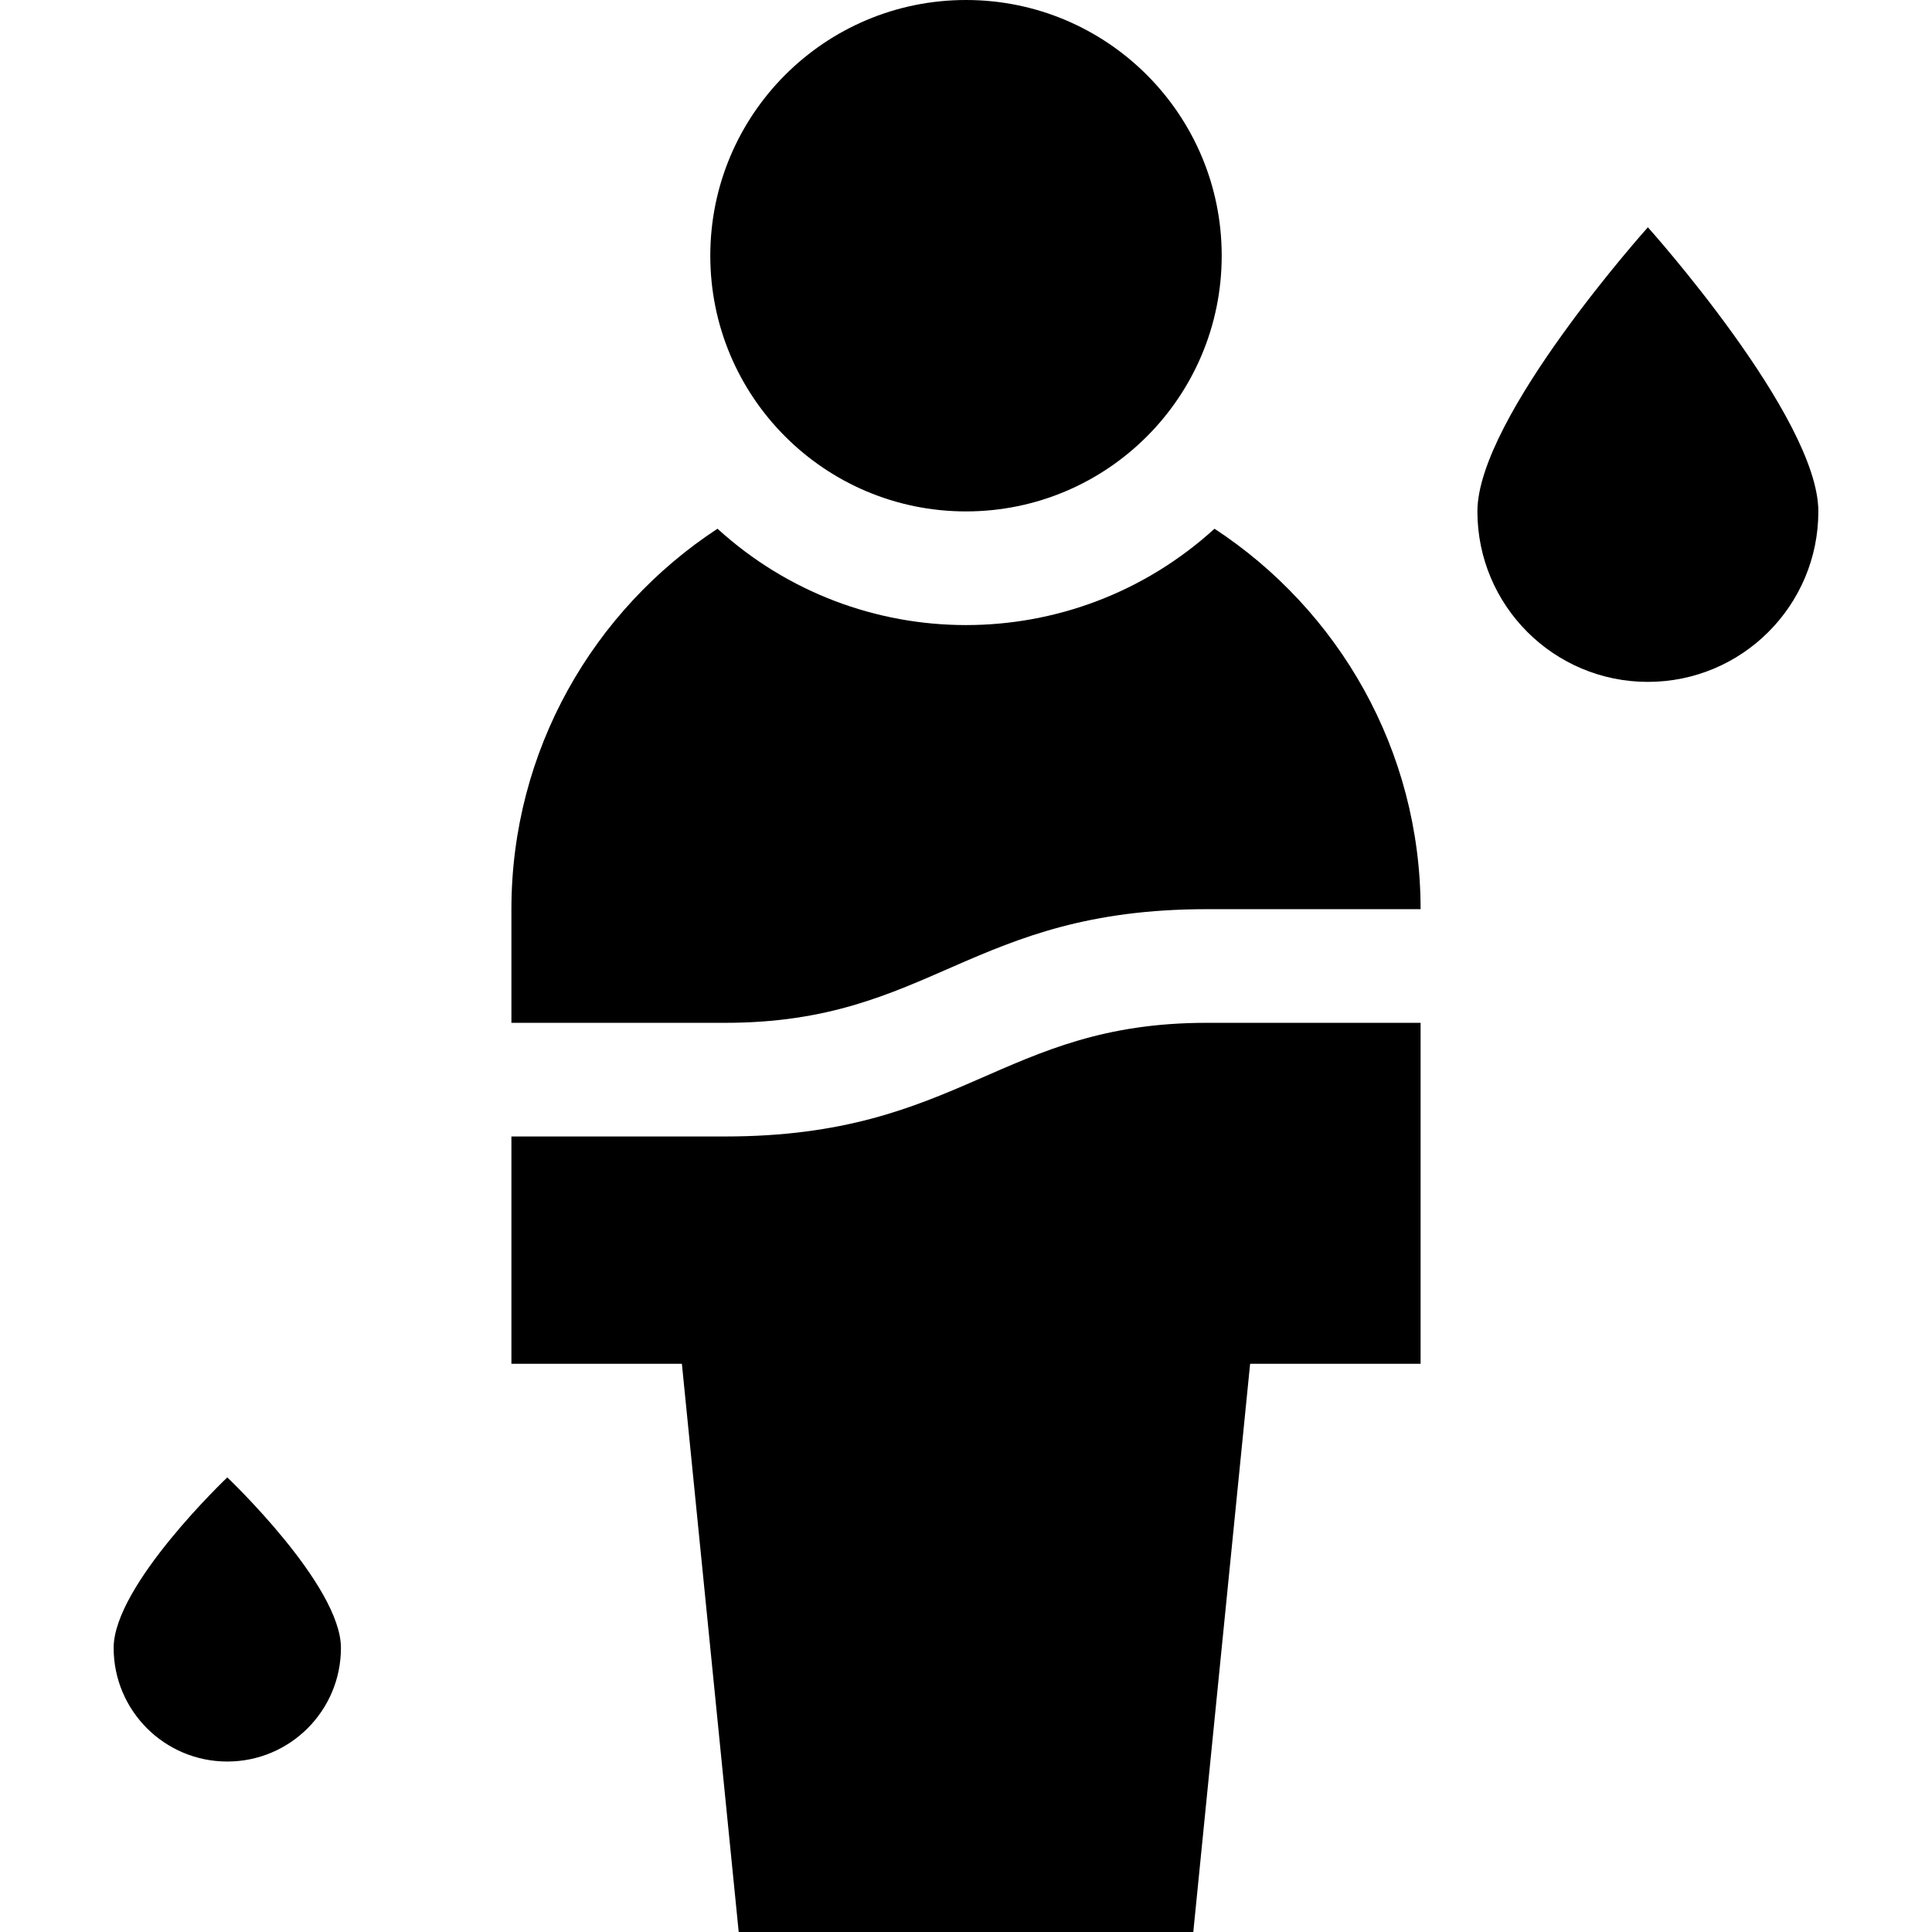 <svg id="Capa_1" enable-background="new 0 0 510 510" height="512" viewBox="0 0 510 510" width="512" xmlns="http://www.w3.org/2000/svg"><g id="XMLID_1850_"><circle id="XMLID_1853_" cx="255" cy="67.5" r="67.5"/><path id="XMLID_1867_" d="m320.599 139.57c-37.263 33.947-94.013 33.877-131.197 0-32.733 21.453-54.402 58.455-54.402 100.43v30h56.459c54.271 0 64.738-30 127.082-30h56.459c0-41.975-21.669-78.977-54.401-100.43z"/><path id="XMLID_1871_" d="m191.459 300h-56.459v60h45c1.689 16.893 13.506 135.061 15 150h120c1.494-14.939 13.298-132.975 15-150h45v-90h-56.459c-54.27 0-64.738 30-127.082 30z"/><path id="XMLID_1874_" d="m435 60s-45 50.147-45 75 20.147 45 45 45 45-20.148 45-45-45-75-45-75z"/><path id="XMLID_1875_" d="m60 390s-30 28.432-30 45 13.432 30 30 30 30-13.432 30-30-30-45-30-45z"/></g></svg>